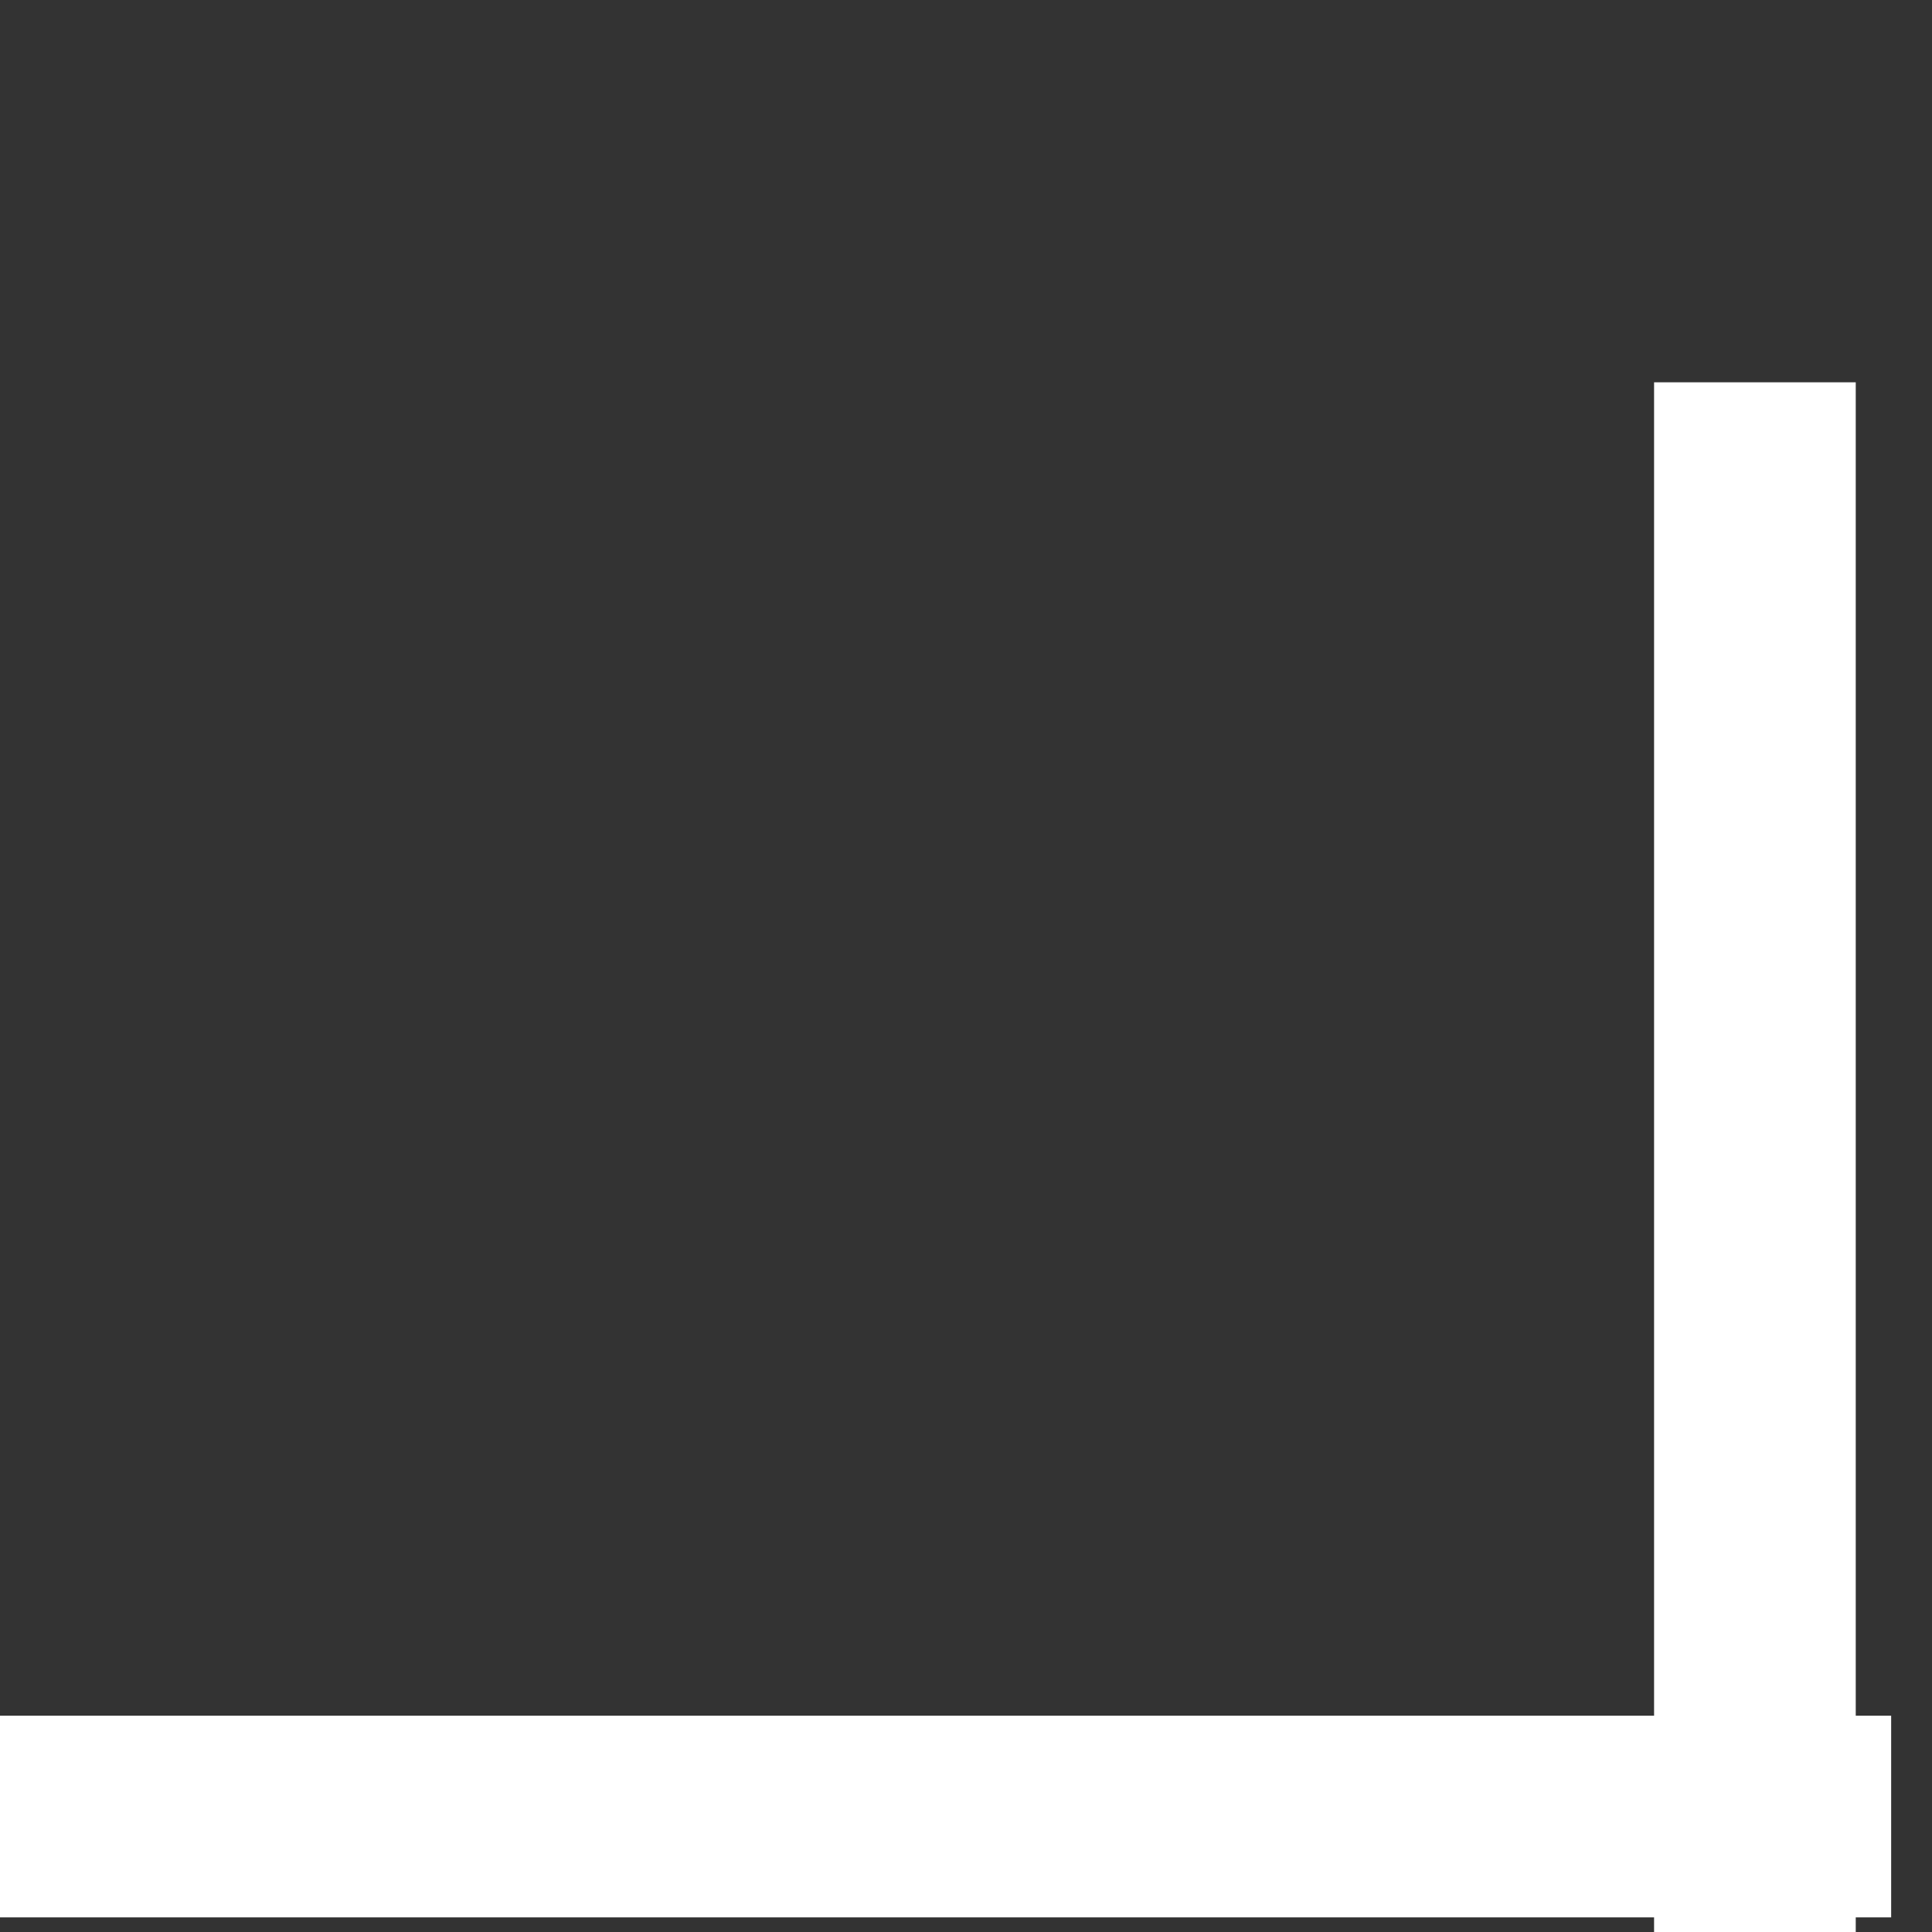 <?xml version="1.0" encoding="UTF-8" standalone="no"?>
<!-- Created with Inkscape (http://www.inkscape.org/) -->

<svg
   xmlns:dc="http://purl.org/dc/elements/1.1/"
   xmlns:cc="http://creativecommons.org/ns#"
   xmlns:rdf="http://www.w3.org/1999/02/22-rdf-syntax-ns#"
   xmlns:svg="http://www.w3.org/2000/svg"
   xmlns="http://www.w3.org/2000/svg"
   xmlns:sodipodi="http://sodipodi.sourceforge.net/DTD/sodipodi-0.dtd"
   xmlns:inkscape="http://www.inkscape.org/namespaces/inkscape"
   width="500"
   height="500"
   id="svg2"
   version="1.1"
   inkscape:version="0.48.4 r9939"
   sodipodi:docname="Nested-Tuple.svg"
   inkscape:export-filename="E:\Repos\StrangeLoop2013-ChatAndChow\assets\Nested-Tuple.png"
   inkscape:export-xdpi="179.94"
   inkscape:export-ydpi="179.94">
  <rect width="100%" height="100%" fill="#333333" stroke="none"/>
  <defs
     id="defs4" />
  <sodipodi:namedview
     id="base"
     pagecolor="#ffffff"
     bordercolor="#666666"
     borderopacity="1.0"
     inkscape:pageopacity="0.0"
     inkscape:pageshadow="2"
     inkscape:zoom="0.98994949"
     inkscape:cx="39.103033"
     inkscape:cy="294.41126"
     inkscape:document-units="px"
     inkscape:current-layer="layer1"
     showgrid="false"
     inkscape:window-width="708"
     inkscape:window-height="423"
     inkscape:window-x="2209"
     inkscape:window-y="129"
     inkscape:window-maximized="0" />
  <g
     inkscape:label="Layer 1"
     inkscape:groupmode="layer"
     id="layer1"
     transform="translate(0,-552.362)">
    <flowRoot
       xml:space="preserve"
       id="flowRoot2985"
       style="font-size:40px;font-style:normal;font-weight:normal;text-align:end;line-height:125%;letter-spacing:0px;word-spacing:0px;text-anchor:end;fill:#ffffff;fill-opacity:1;stroke:none;font-family:Sans"
       transform="matrix(0.671,0,0,0.671,-114.501,836.44)"><flowRegion
         id="flowRegion2987"><rect
           id="rect2989"
           width="875.802"
           height="77.782"
           x="24.244"
           y="238.37"
           style="fill:#ffffff;fill-opacity:1" /></flowRegion><flowPara
         id="flowPara2991">Tuple&lt;T1, T2, T3, T4, T5, T6, T7,         &gt;</flowPara></flowRoot>    <flowRoot
       xml:space="preserve"
       id="flowRoot2985-1"
       style="font-size:40px;font-style:normal;font-weight:normal;text-align:end;line-height:125%;letter-spacing:0px;word-spacing:0px;text-anchor:end;fill:#ffffff;fill-opacity:1;stroke:none;font-family:Sans"
       transform="matrix(0,-0.671,0.671,0,268.128,1255.232)"><flowRegion
         id="flowRegion2987-7"><rect
           id="rect2989-4"
           width="875.802"
           height="77.782"
           x="24.244"
           y="238.37"
           style="fill:#ffffff;fill-opacity:1" /></flowRegion><flowPara
         id="flowPara2991-0">Tuple&lt;T1, T2, T3, T4, T5, T6 &gt;</flowPara></flowRoot>  </g>
</svg>
